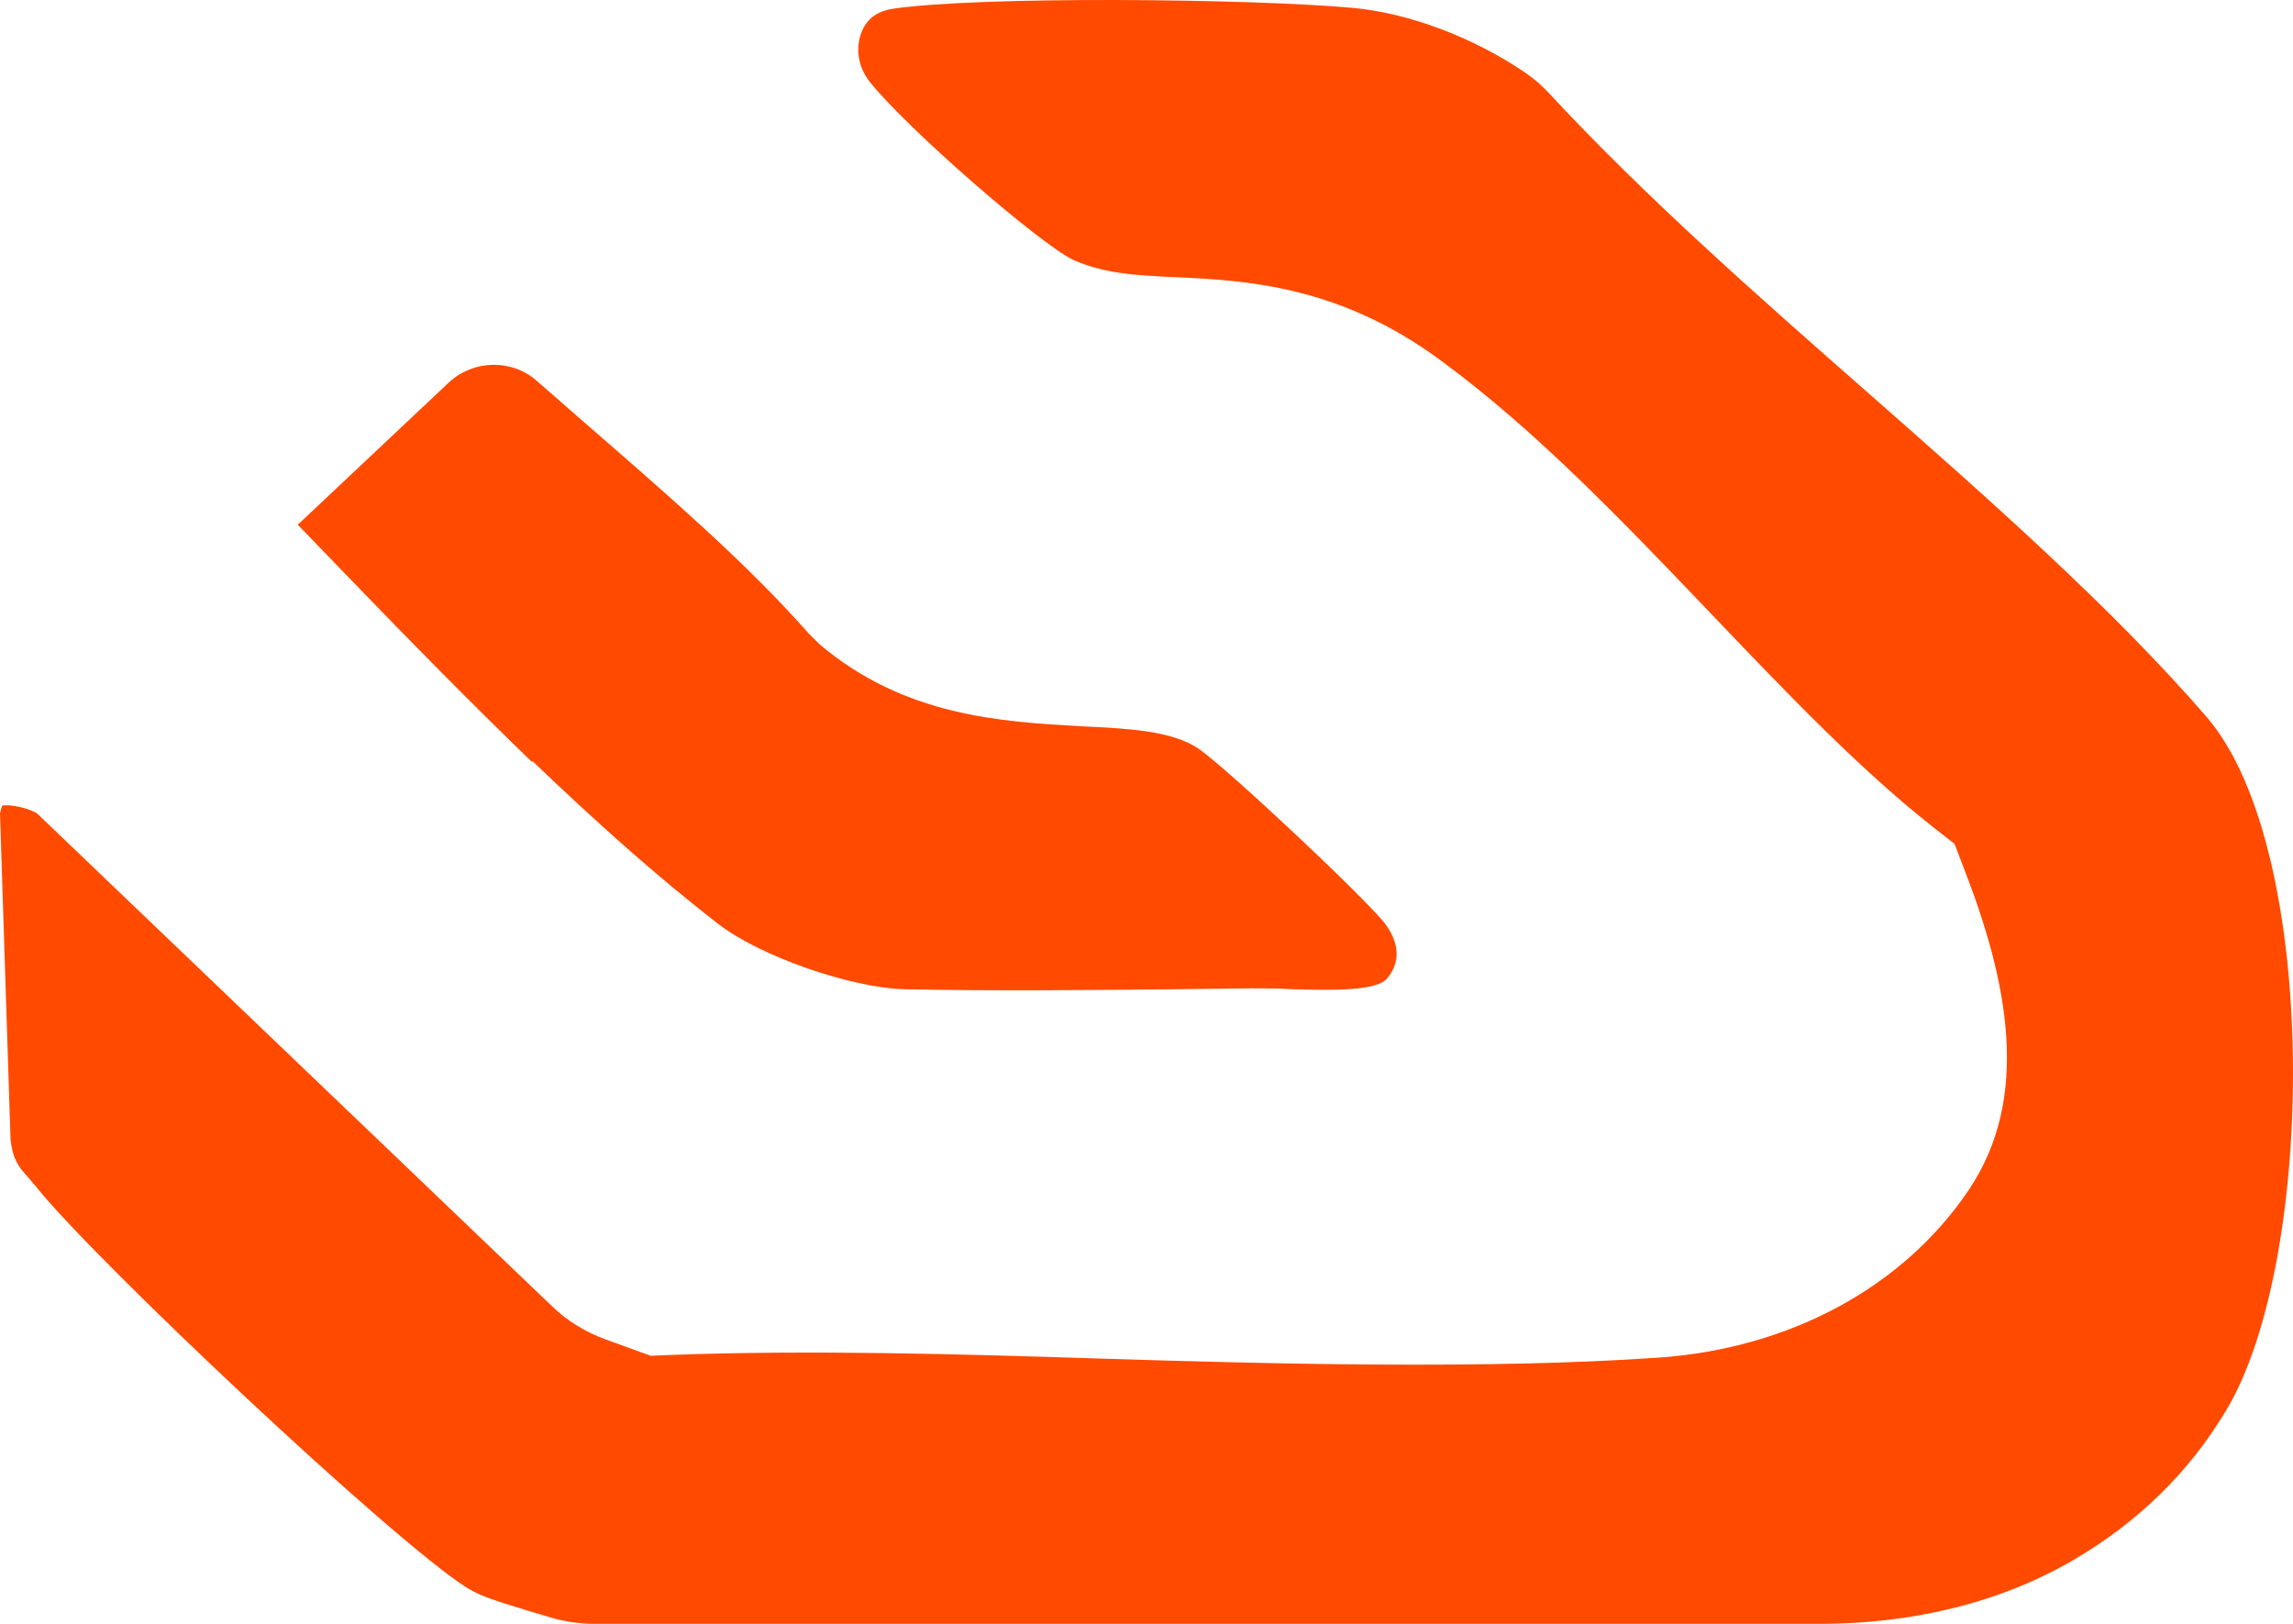 <svg width="48" height="34" viewBox="0 0 48 34" fill="none" xmlns="http://www.w3.org/2000/svg">
<path d="M46.212 15.034C44.215 12.724 41.615 10.433 39.086 8.209C36.807 6.205 34.459 4.143 32.431 1.957C32.281 1.795 32.12 1.652 31.939 1.528C30.845 0.783 29.49 0.268 28.296 0.163C26.178 -0.028 20.537 -0.086 18.7 0.182C18.369 0.229 18.148 0.392 18.037 0.668C17.927 0.936 17.917 1.356 18.218 1.728C19.001 2.702 21.741 5.088 22.464 5.441C23.116 5.727 23.749 5.766 24.612 5.804C26.047 5.871 28.025 5.966 30.163 7.55C32.18 9.03 34.037 10.987 35.844 12.877C37.42 14.528 38.915 16.093 40.451 17.306L40.913 17.668L41.123 18.212C42.017 20.522 42.529 22.956 41.214 24.913C39.839 26.956 37.46 28.235 34.72 28.426C31.146 28.674 26.629 28.559 23.006 28.445C20.035 28.349 16.963 28.263 14.093 28.368L13.621 28.387L12.677 28.044C12.256 27.891 11.864 27.652 11.553 27.347L0.773 17.029C0.602 16.924 0.241 16.838 0.05 16.866C0.03 16.895 0.02 16.952 0 17.029L0.221 23.873C0.271 24.283 0.391 24.436 0.602 24.665C0.662 24.741 0.713 24.799 0.763 24.856C1.997 26.402 8.231 32.272 9.776 33.246C10.068 33.427 10.429 33.532 10.891 33.675C11.061 33.733 11.242 33.781 11.433 33.838C11.754 33.943 12.105 34 12.446 34H38.092C39.959 34 41.816 33.59 43.402 32.664C44.757 31.871 45.821 30.831 46.594 29.542C48.491 26.412 48.571 17.792 46.202 15.024L46.212 15.034Z" fill="#FF4A00"/>
<path d="M11.152 15.941C12.436 17.172 13.721 18.327 15.026 19.339C15.909 20.026 17.817 20.685 18.941 20.713C20.758 20.751 22.695 20.732 24.562 20.713L26.188 20.694C26.469 20.694 26.76 20.694 27.051 20.713C27.844 20.732 28.817 20.761 29.038 20.484C29.39 20.064 29.209 19.616 28.978 19.32C28.537 18.766 25.686 16.084 25.074 15.664C24.512 15.301 23.638 15.253 22.614 15.206C20.978 15.11 18.941 15.005 17.154 13.488L16.923 13.258C15.638 11.798 13.982 10.366 12.226 8.839L11.232 7.97C10.71 7.512 9.907 7.531 9.395 8.009L6.233 10.987C6.615 11.378 6.986 11.769 7.357 12.151C8.592 13.43 9.857 14.719 11.132 15.95L11.152 15.941Z" fill="#FF4A00"/>
</svg>
